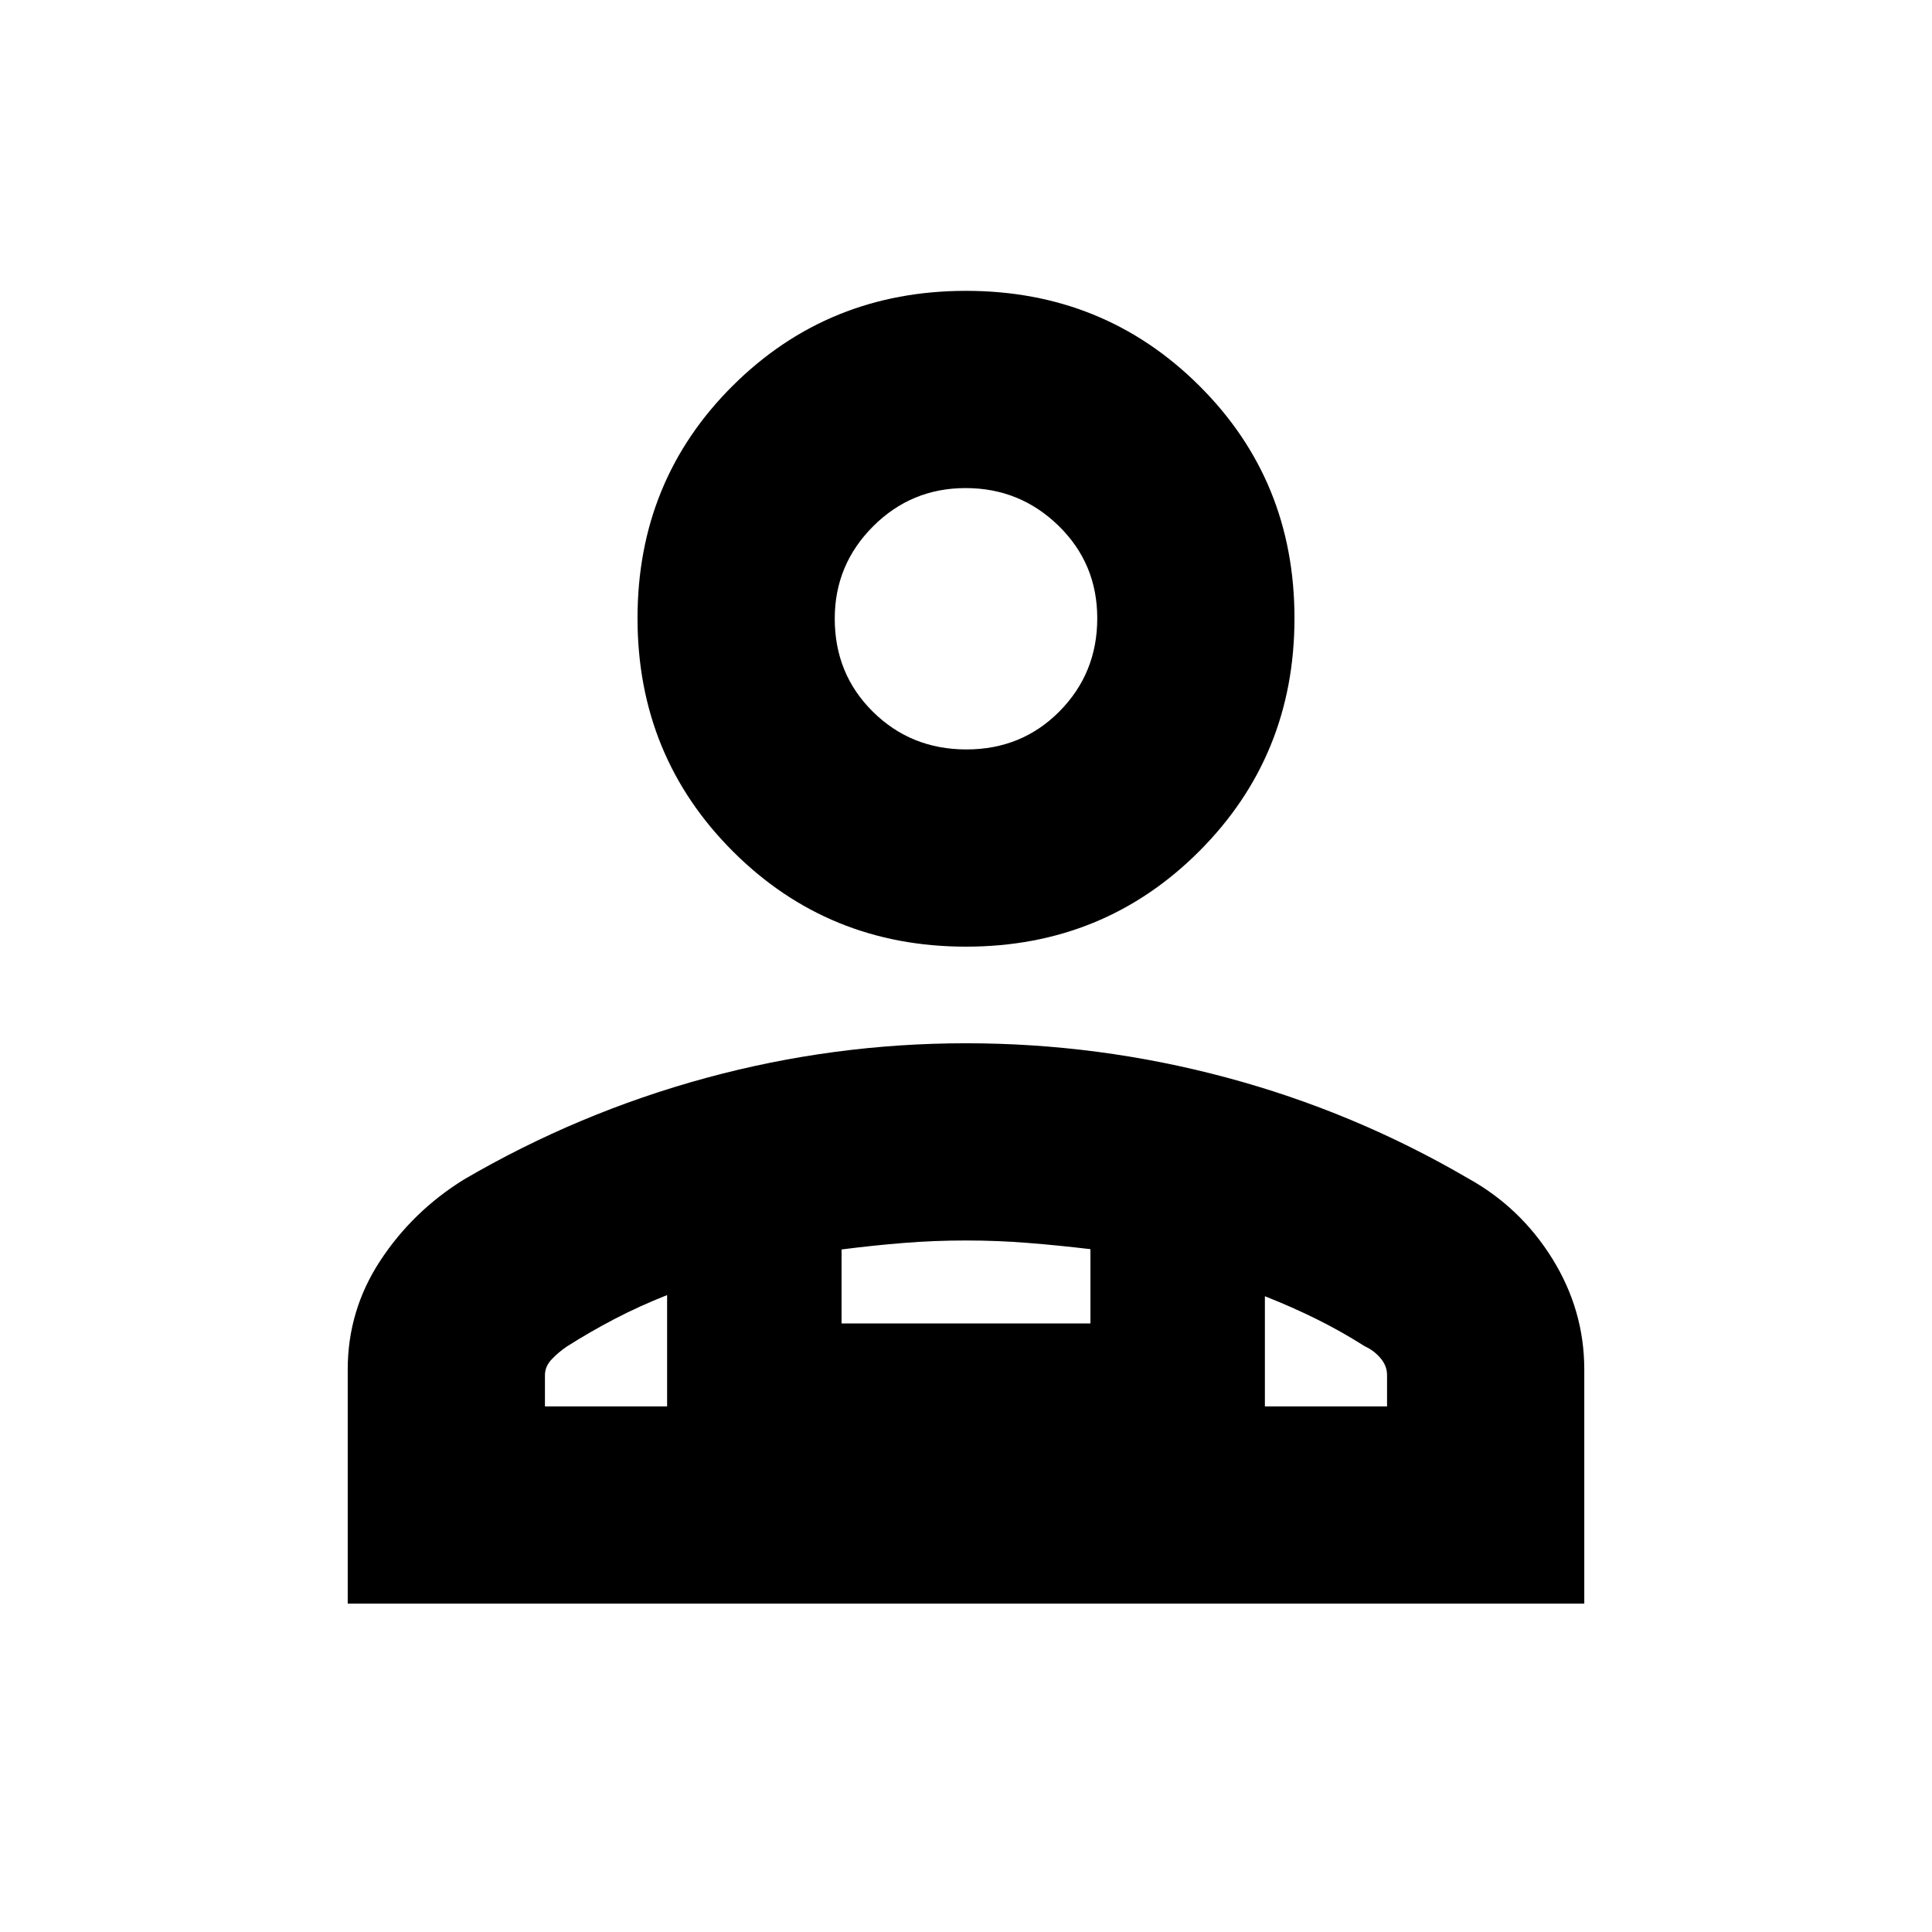 <svg xmlns="http://www.w3.org/2000/svg" height="20" viewBox="0 -960 960 960" width="20"><path d="M480-489.61q-68.48 0-115.85-47.37-47.37-47.37-47.37-115.85 0-68.48 47.37-115.56 47.37-47.09 115.85-47.09 68.48 0 115.85 47.09 47.37 47.08 47.37 115.56t-47.37 115.85Q548.48-489.61 480-489.61ZM172.78-163.17v-116.35q0-29.36 16.11-53.96 16.11-24.61 41.63-40.43 56.7-33.13 120.12-50.42 63.43-17.28 129.32-17.28 65.88 0 129.35 17t120.17 50.13q26.03 14.4 41.89 39.96 15.85 25.56 15.85 55v116.35H172.78Zm307.43-424.44q27.53 0 46.27-18.95 18.74-18.95 18.74-46.2 0-27.24-19.22-45.98-19.21-18.74-46.19-18.74-26.98 0-46.01 19.05-19.02 19.06-19.02 45.81 0 27.53 18.95 46.27 18.96 18.74 46.48 18.74Zm148.31 271.7v54.74h60.7v-15.53q0-4.66-3.29-8.48-3.28-3.82-7.71-5.82-11.74-7.45-23.85-13.46-12.11-6.02-25.85-11.45Zm-210.35-23.24v36.76h123.66v-36.91q-15.74-1.87-30.92-3.09-15.17-1.22-30.91-1.22t-30.91 1.22q-15.18 1.22-30.92 3.24Zm-147.39 77.98h60.7v-55.31q-13.74 5.44-25.85 11.74-12.11 6.29-23.85 13.74-4.43 3-7.71 6.51-3.29 3.51-3.29 7.79v15.53Zm357.74 0H331.48h297.04ZM480-652.83Z"/></svg>